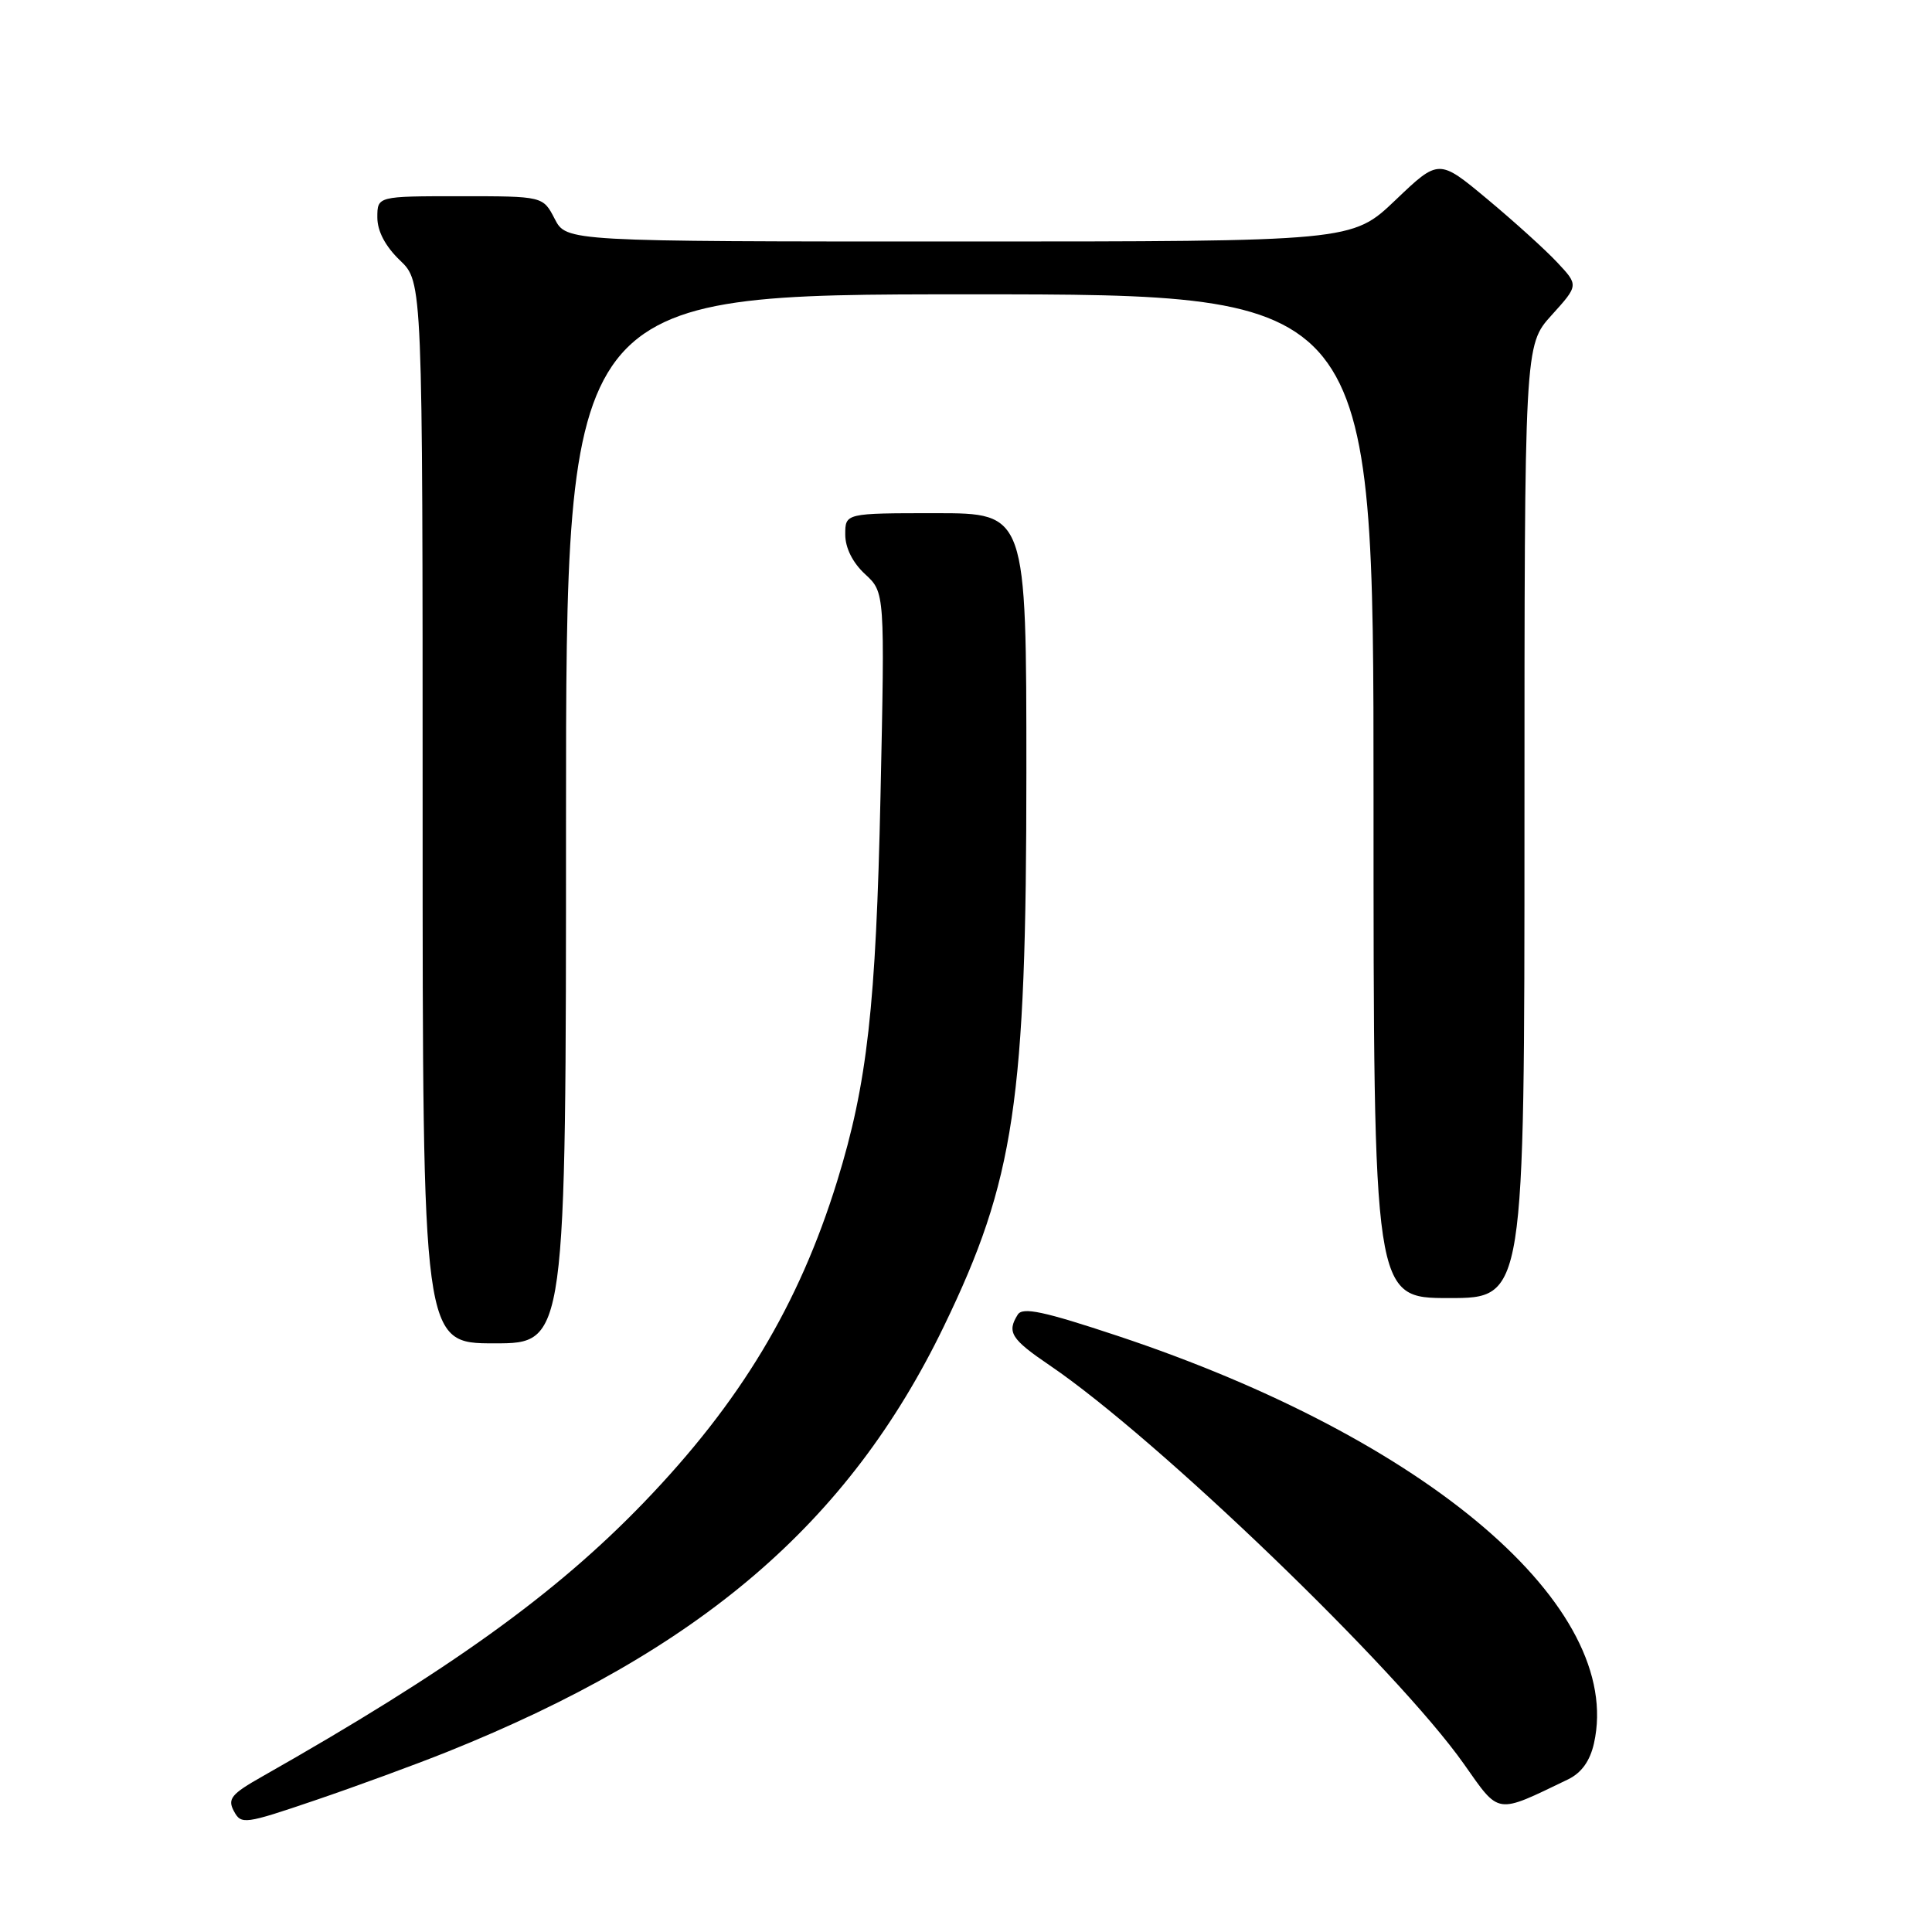 <?xml version="1.0" encoding="UTF-8" standalone="no"?>
<!DOCTYPE svg PUBLIC "-//W3C//DTD SVG 1.1//EN" "http://www.w3.org/Graphics/SVG/1.1/DTD/svg11.dtd" >
<svg xmlns="http://www.w3.org/2000/svg" xmlns:xlink="http://www.w3.org/1999/xlink" version="1.1" viewBox="0 0 256 256">
 <g >
 <path fill="currentColor"
d=" M 59.26 232.13 C 92.79 218.67 112.44 201.84 125.06 175.76 C 134.44 156.37 136.00 145.93 136.00 102.37 C 136.00 68.00 136.00 68.00 124.00 68.00 C 112.00 68.00 112.00 68.00 112.00 70.83 C 112.00 72.59 112.98 74.56 114.63 76.08 C 117.25 78.50 117.25 78.50 116.67 105.50 C 116.07 133.33 114.92 143.59 110.93 156.50 C 105.85 172.93 98.09 185.83 85.27 199.13 C 73.55 211.28 59.53 221.34 34.74 235.40 C 30.65 237.71 30.12 238.36 30.99 239.98 C 31.96 241.79 32.39 241.73 41.75 238.55 C 47.11 236.73 54.99 233.84 59.26 232.13 Z  M 207.77 235.78 C 209.55 234.92 210.68 233.35 211.21 231.00 C 215.25 212.94 189.24 190.69 148.09 177.01 C 138.31 173.76 135.51 173.16 134.86 174.19 C 133.39 176.52 133.97 177.44 139.08 180.91 C 153.29 190.55 185.13 221.19 193.97 233.73 C 198.76 240.52 198.11 240.43 207.77 235.78 Z  M 75.00 108.50 C 75.00 39.00 75.00 39.00 128.50 39.00 C 182.00 39.00 182.00 39.00 182.00 105.50 C 182.00 172.00 182.00 172.00 192.00 172.00 C 202.00 172.00 202.00 172.00 202.00 108.87 C 202.00 45.74 202.00 45.74 205.59 41.77 C 209.18 37.80 209.18 37.80 206.34 34.77 C 204.78 33.10 200.61 29.33 197.07 26.38 C 190.65 21.03 190.65 21.03 184.90 26.52 C 179.15 32.00 179.15 32.00 127.10 32.00 C 75.05 32.00 75.05 32.00 73.50 29.00 C 71.95 26.00 71.95 26.00 60.97 26.00 C 50.00 26.00 50.00 26.00 50.00 28.81 C 50.00 30.63 51.06 32.64 53.00 34.50 C 56.00 37.37 56.00 37.37 56.00 107.69 C 56.00 178.00 56.00 178.00 65.50 178.00 C 75.00 178.00 75.00 178.00 75.00 108.50 Z "/>
</g>
</svg>